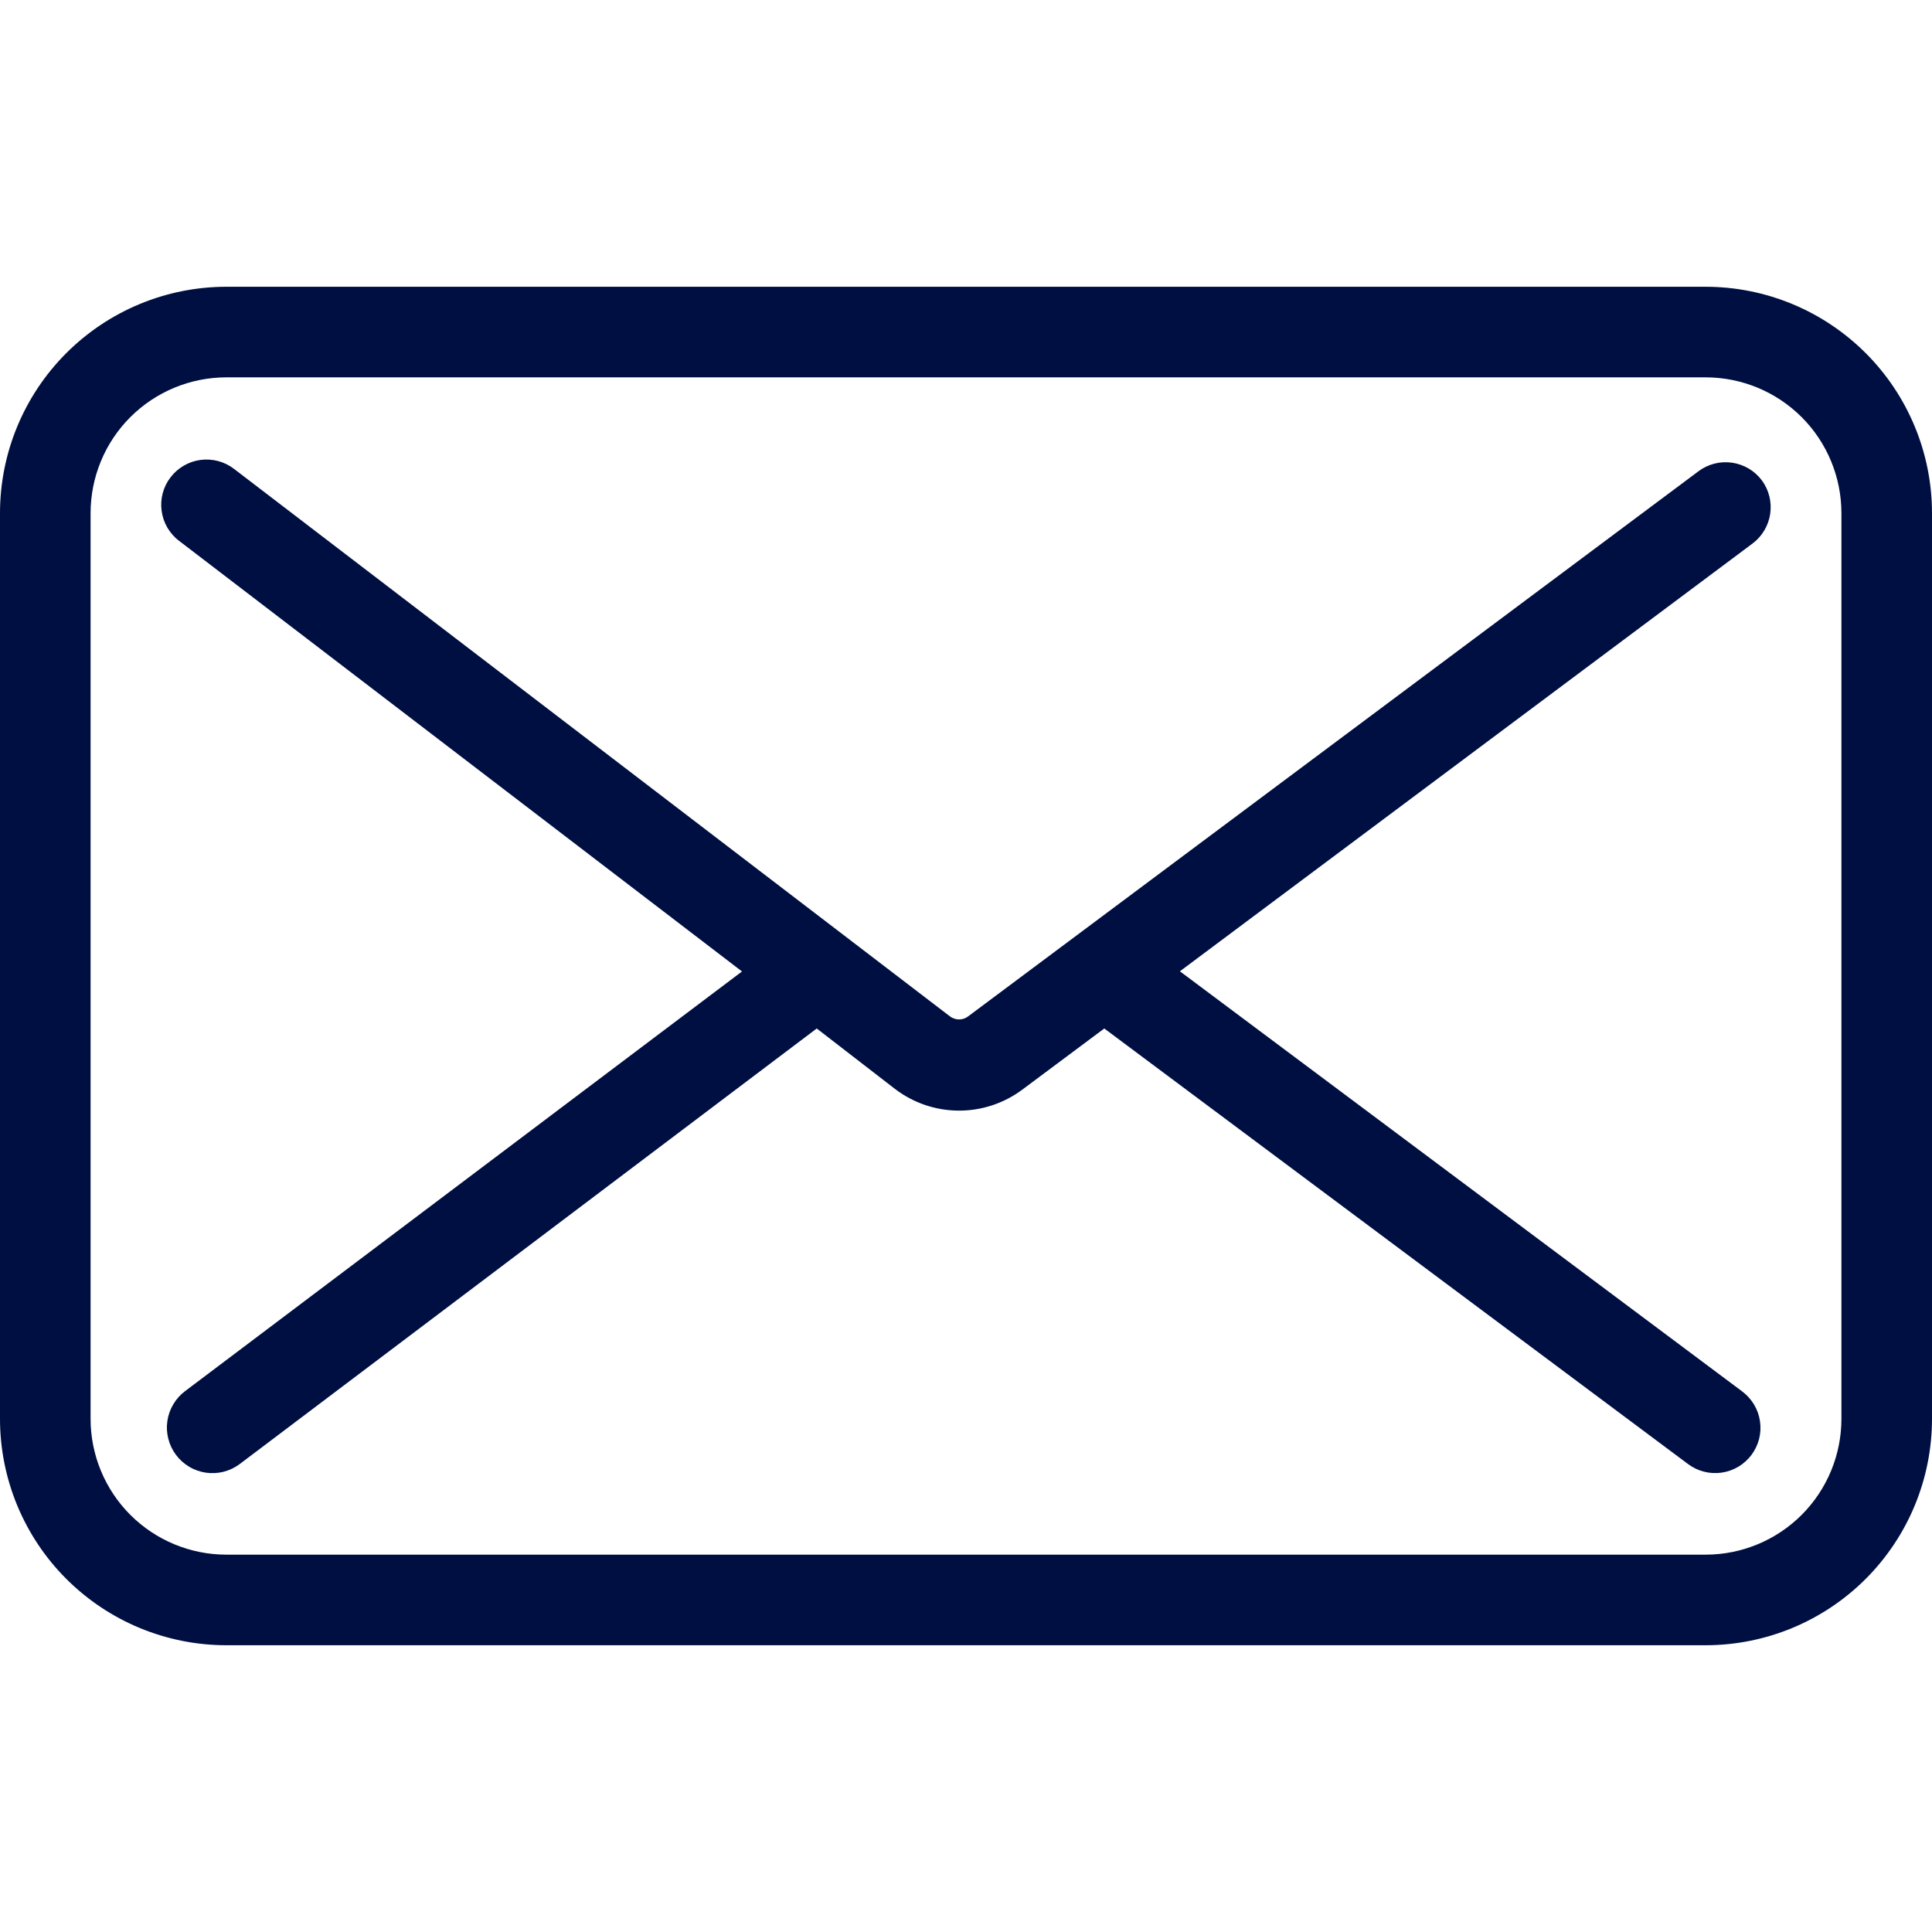 <svg width="35" height="35" viewBox="0 0 35 35" fill="none" xmlns="http://www.w3.org/2000/svg">
<g clip-path="url(#clip0_65_808)">
<path d="M31.919 8.704C31.854 8.617 31.773 8.544 31.681 8.489C31.588 8.434 31.485 8.398 31.379 8.382C31.272 8.367 31.163 8.372 31.059 8.399C30.955 8.425 30.856 8.472 30.77 8.537L17.538 18.413C17.491 18.449 17.433 18.468 17.374 18.468C17.315 18.468 17.258 18.449 17.21 18.413L4.238 8.493C4.153 8.428 4.055 8.38 3.951 8.352C3.847 8.325 3.738 8.318 3.632 8.332C3.525 8.346 3.422 8.382 3.329 8.436C3.236 8.49 3.154 8.562 3.089 8.648C3.023 8.733 2.975 8.831 2.948 8.935C2.92 9.039 2.913 9.148 2.928 9.254C2.942 9.361 2.977 9.464 3.031 9.557C3.086 9.65 3.157 9.732 3.243 9.797L13.442 17.599L3.355 25.2C3.268 25.265 3.195 25.346 3.14 25.439C3.084 25.532 3.047 25.636 3.032 25.743C3.016 25.85 3.022 25.959 3.049 26.064C3.075 26.17 3.122 26.268 3.187 26.355C3.252 26.442 3.333 26.515 3.426 26.571C3.519 26.627 3.623 26.663 3.73 26.679C3.837 26.694 3.946 26.689 4.052 26.662C4.157 26.635 4.255 26.588 4.342 26.523L14.796 18.632L16.212 19.726C16.543 19.979 16.946 20.117 17.362 20.12C17.778 20.123 18.183 19.99 18.517 19.742L20.005 18.632L30.581 26.523C30.668 26.588 30.766 26.635 30.87 26.661C30.975 26.688 31.084 26.693 31.19 26.678C31.297 26.663 31.399 26.626 31.492 26.571C31.584 26.516 31.665 26.443 31.73 26.357C31.794 26.27 31.841 26.172 31.868 26.068C31.894 25.963 31.9 25.855 31.884 25.748C31.869 25.641 31.832 25.539 31.777 25.446C31.722 25.354 31.649 25.273 31.563 25.208L21.375 17.596L31.752 9.844C31.924 9.714 32.038 9.521 32.069 9.308C32.1 9.095 32.046 8.877 31.919 8.704Z" fill="#000F41"/>
<path d="M30.898 5.195H4.102C3.014 5.195 1.971 5.627 1.201 6.397C0.432 7.166 0 8.209 0 9.297L0 25.703C0 26.791 0.432 27.834 1.201 28.603C1.971 29.373 3.014 29.805 4.102 29.805H30.898C31.986 29.805 33.029 29.373 33.799 28.603C34.568 27.834 35 26.791 35 25.703V9.297C35 8.209 34.568 7.166 33.799 6.397C33.029 5.627 31.986 5.195 30.898 5.195ZM33.359 25.703C33.359 26.356 33.1 26.982 32.639 27.443C32.177 27.905 31.551 28.164 30.898 28.164H4.102C3.449 28.164 2.823 27.905 2.361 27.443C1.9 26.982 1.641 26.356 1.641 25.703V9.297C1.641 8.644 1.9 8.018 2.361 7.557C2.823 7.095 3.449 6.836 4.102 6.836H30.898C31.551 6.836 32.177 7.095 32.639 7.557C33.1 8.018 33.359 8.644 33.359 9.297V25.703Z" fill="#000F41"/>
</g>
<defs>
<clipPath id="clip0_65_808">
<rect width="35" height="35" fill="white"/>
</clipPath>
</defs>
</svg>

